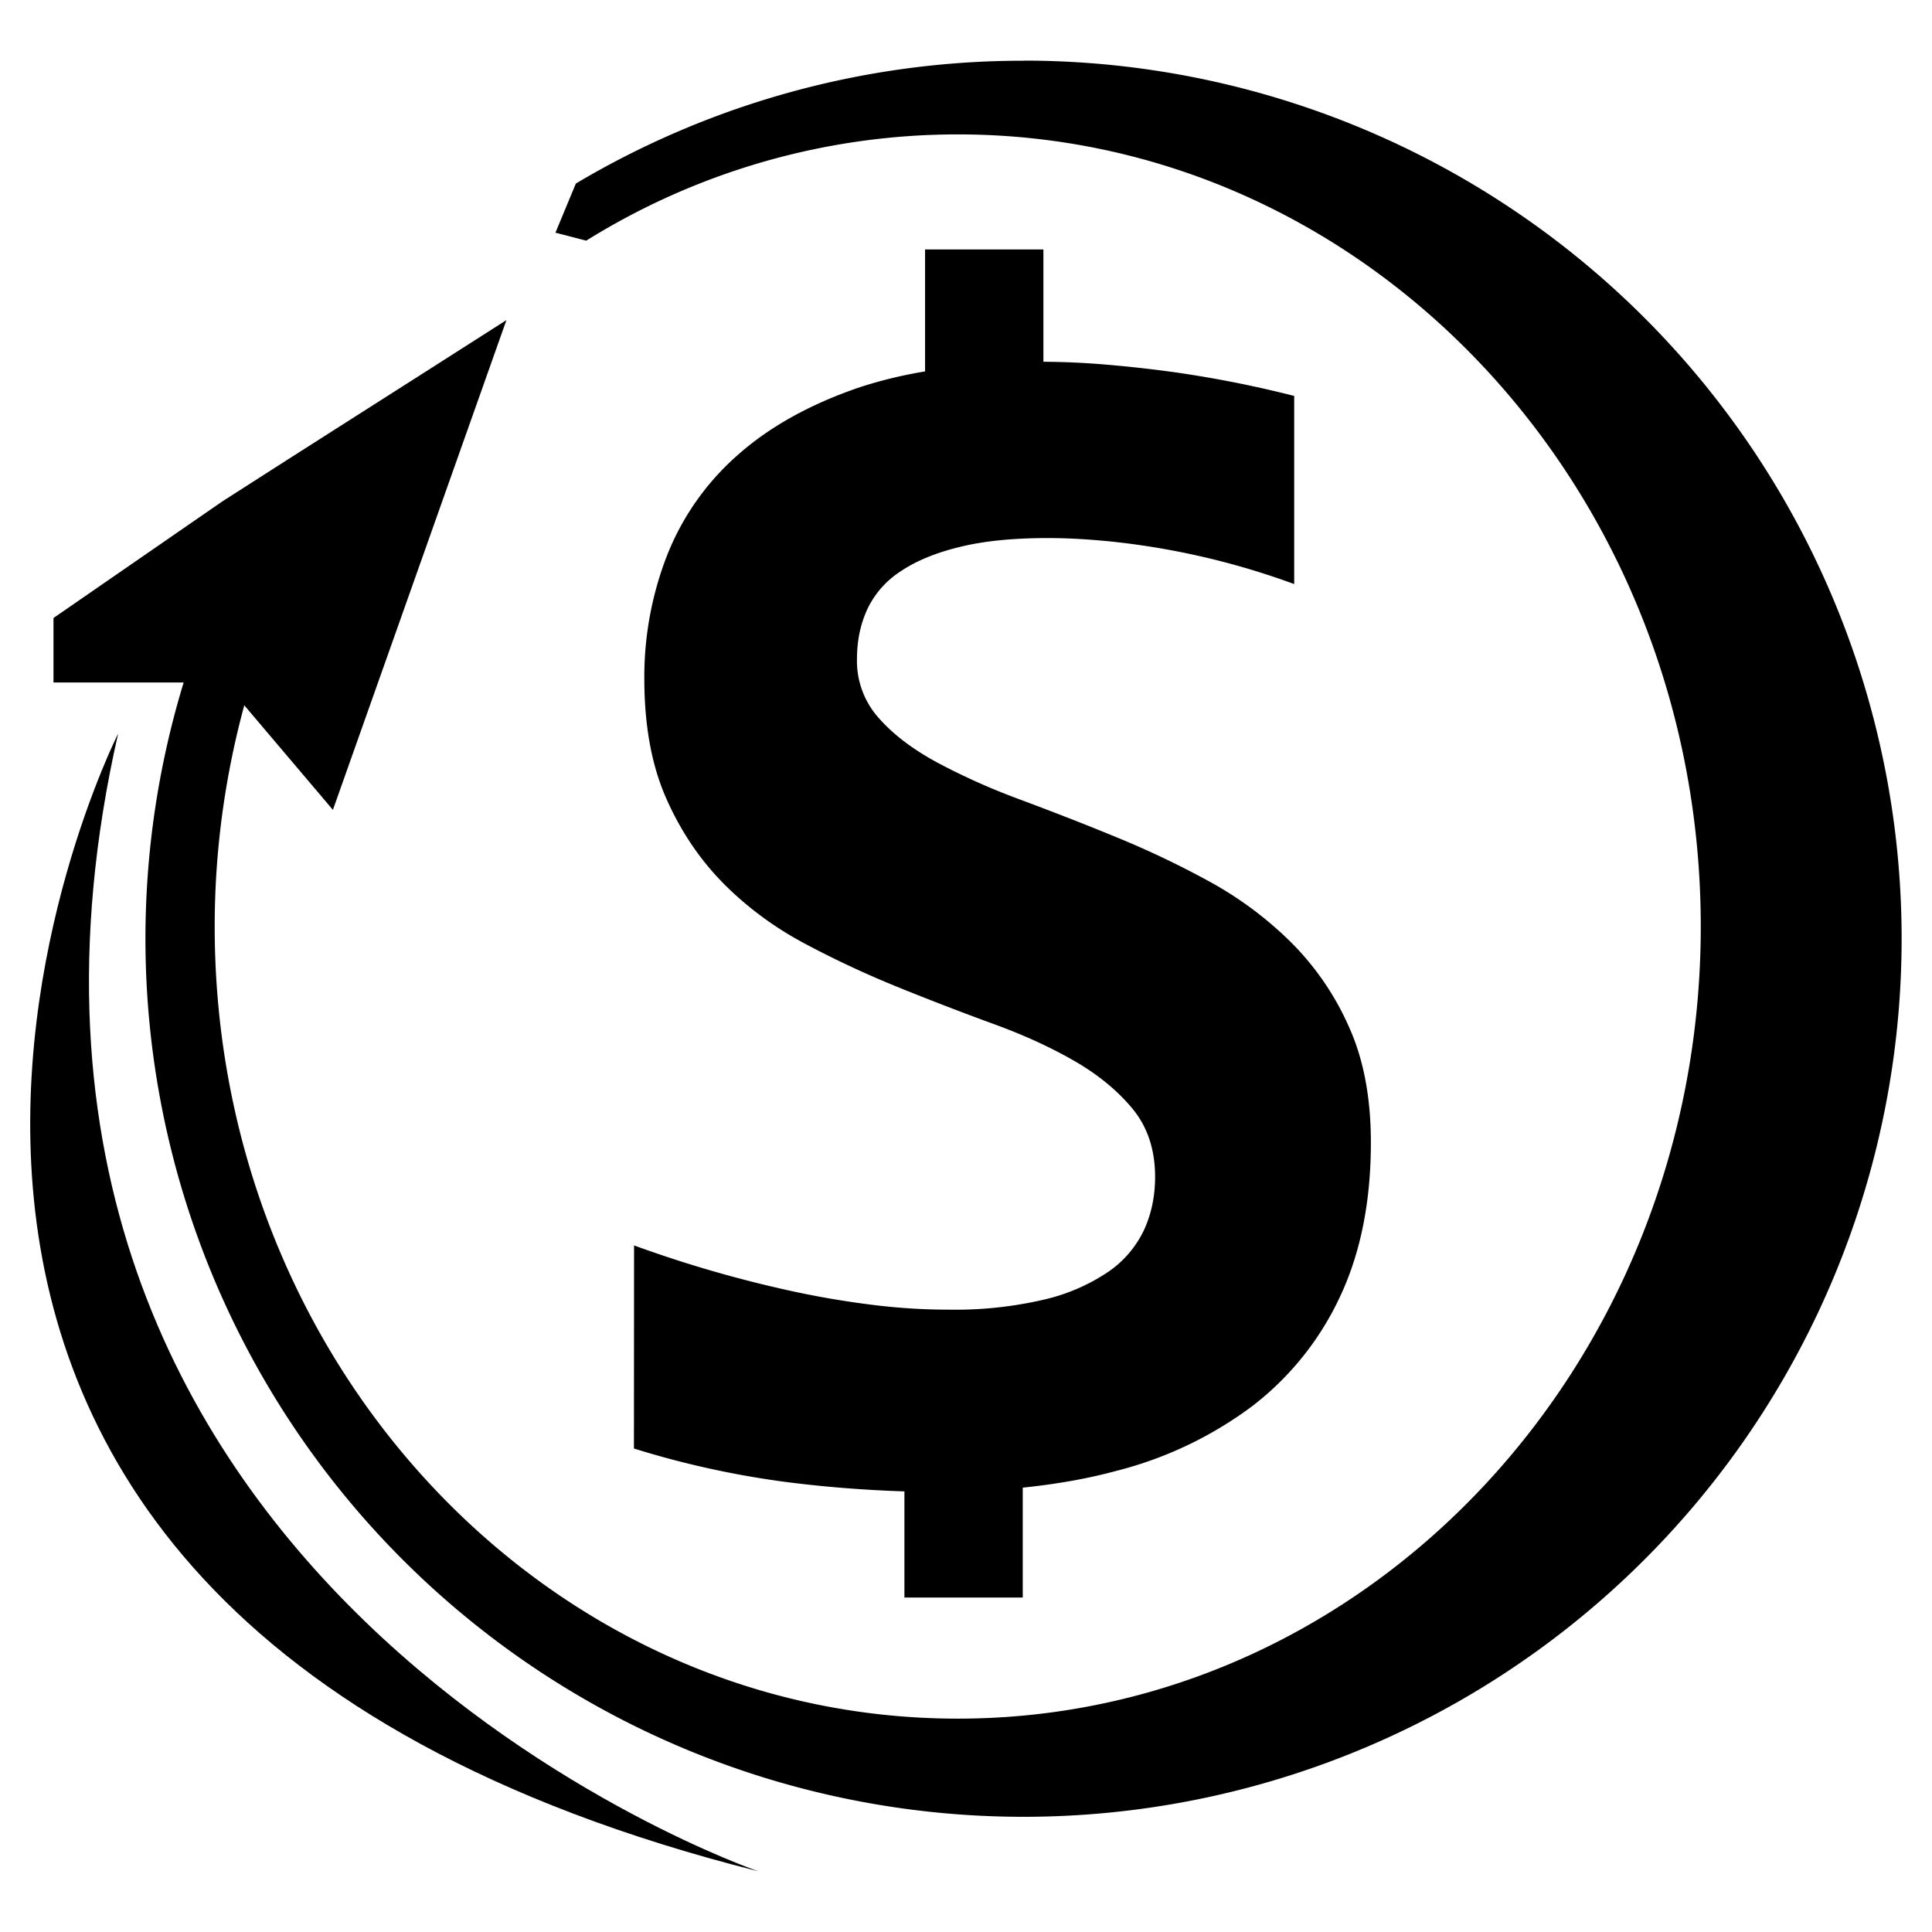 <svg xmlns="http://www.w3.org/2000/svg" width="16" height="16" viewBox="0 0 16 16"><path d="M11.171 8.503a2.301 2.301 0 0 0-.483-.703 3.025 3.025 0 0 0-.682-.505 7.594 7.594 0 0 0-.781-.37c-.267-.11-.527-.21-.781-.305a5.428 5.428 0 0 1-.682-.305c-.2-.108-.362-.23-.483-.367a.708.708 0 0 1-.182-.488c0-.152.028-.29.086-.415a.759.759 0 0 1 .278-.315c.128-.086.291-.153.49-.201.198-.049.44-.073.728-.073.163 0 .335.01.516.028a6.29 6.29 0 0 1 1.523.353V3.279a9.35 9.35 0 0 0-.996-.197 10.86 10.86 0 0 0-.557-.062 6.383 6.383 0 0 0-.524-.024v-.93h-.98v1.01a3.67 3.67 0 0 0-.538.13c-.415.141-.754.33-1.02.568a2.16 2.16 0 0 0-.582.834 2.774 2.774 0 0 0-.185 1.011c0 .388.06.719.182.994.121.274.281.51.48.71.198.198.425.364.679.498.253.134.511.254.774.36.262.106.52.205.774.298.254.092.48.196.679.311.198.115.358.249.48.398.121.15.182.336.182.558 0 .161-.031.309-.093.443a.874.874 0 0 1-.298.346 1.597 1.597 0 0 1-.53.228 3.23 3.23 0 0 1-.787.083c-.208 0-.421-.013-.642-.041a7.447 7.447 0 0 1-.665-.114 10.056 10.056 0 0 1-1.3-.377l-.001 1.682c.414.129.834.221 1.258.277.318.041.646.067.982.078v.879h.98v-.91c.27-.028.528-.072.772-.138a3.193 3.193 0 0 0 1.118-.529 2.44 2.44 0 0 0 .732-.903c.174-.365.261-.794.261-1.288 0-.37-.06-.69-.182-.959"/><path d="M8.478.503A7.239 7.239 0 0 0 4.769 1.52l-.169.407.255.066a5.818 5.818 0 0 1 3.076-.88c3.399 0 6.154 2.937 6.154 6.56 0 3.623-2.755 6.56-6.153 6.56-3.399 0-6.154-2.937-6.154-6.56 0-.636.087-1.25.245-1.832l.734.866 1.437-4.056-.63.402-1.177.75-.545.349-1.399.966v.534h1.078A7.272 7.272 0 1 0 8.478.502"/><path d="M.978 6.076s-3.624 7.17 5.301 9.421c0 0-6.903-2.365-5.301-9.42"/></svg>